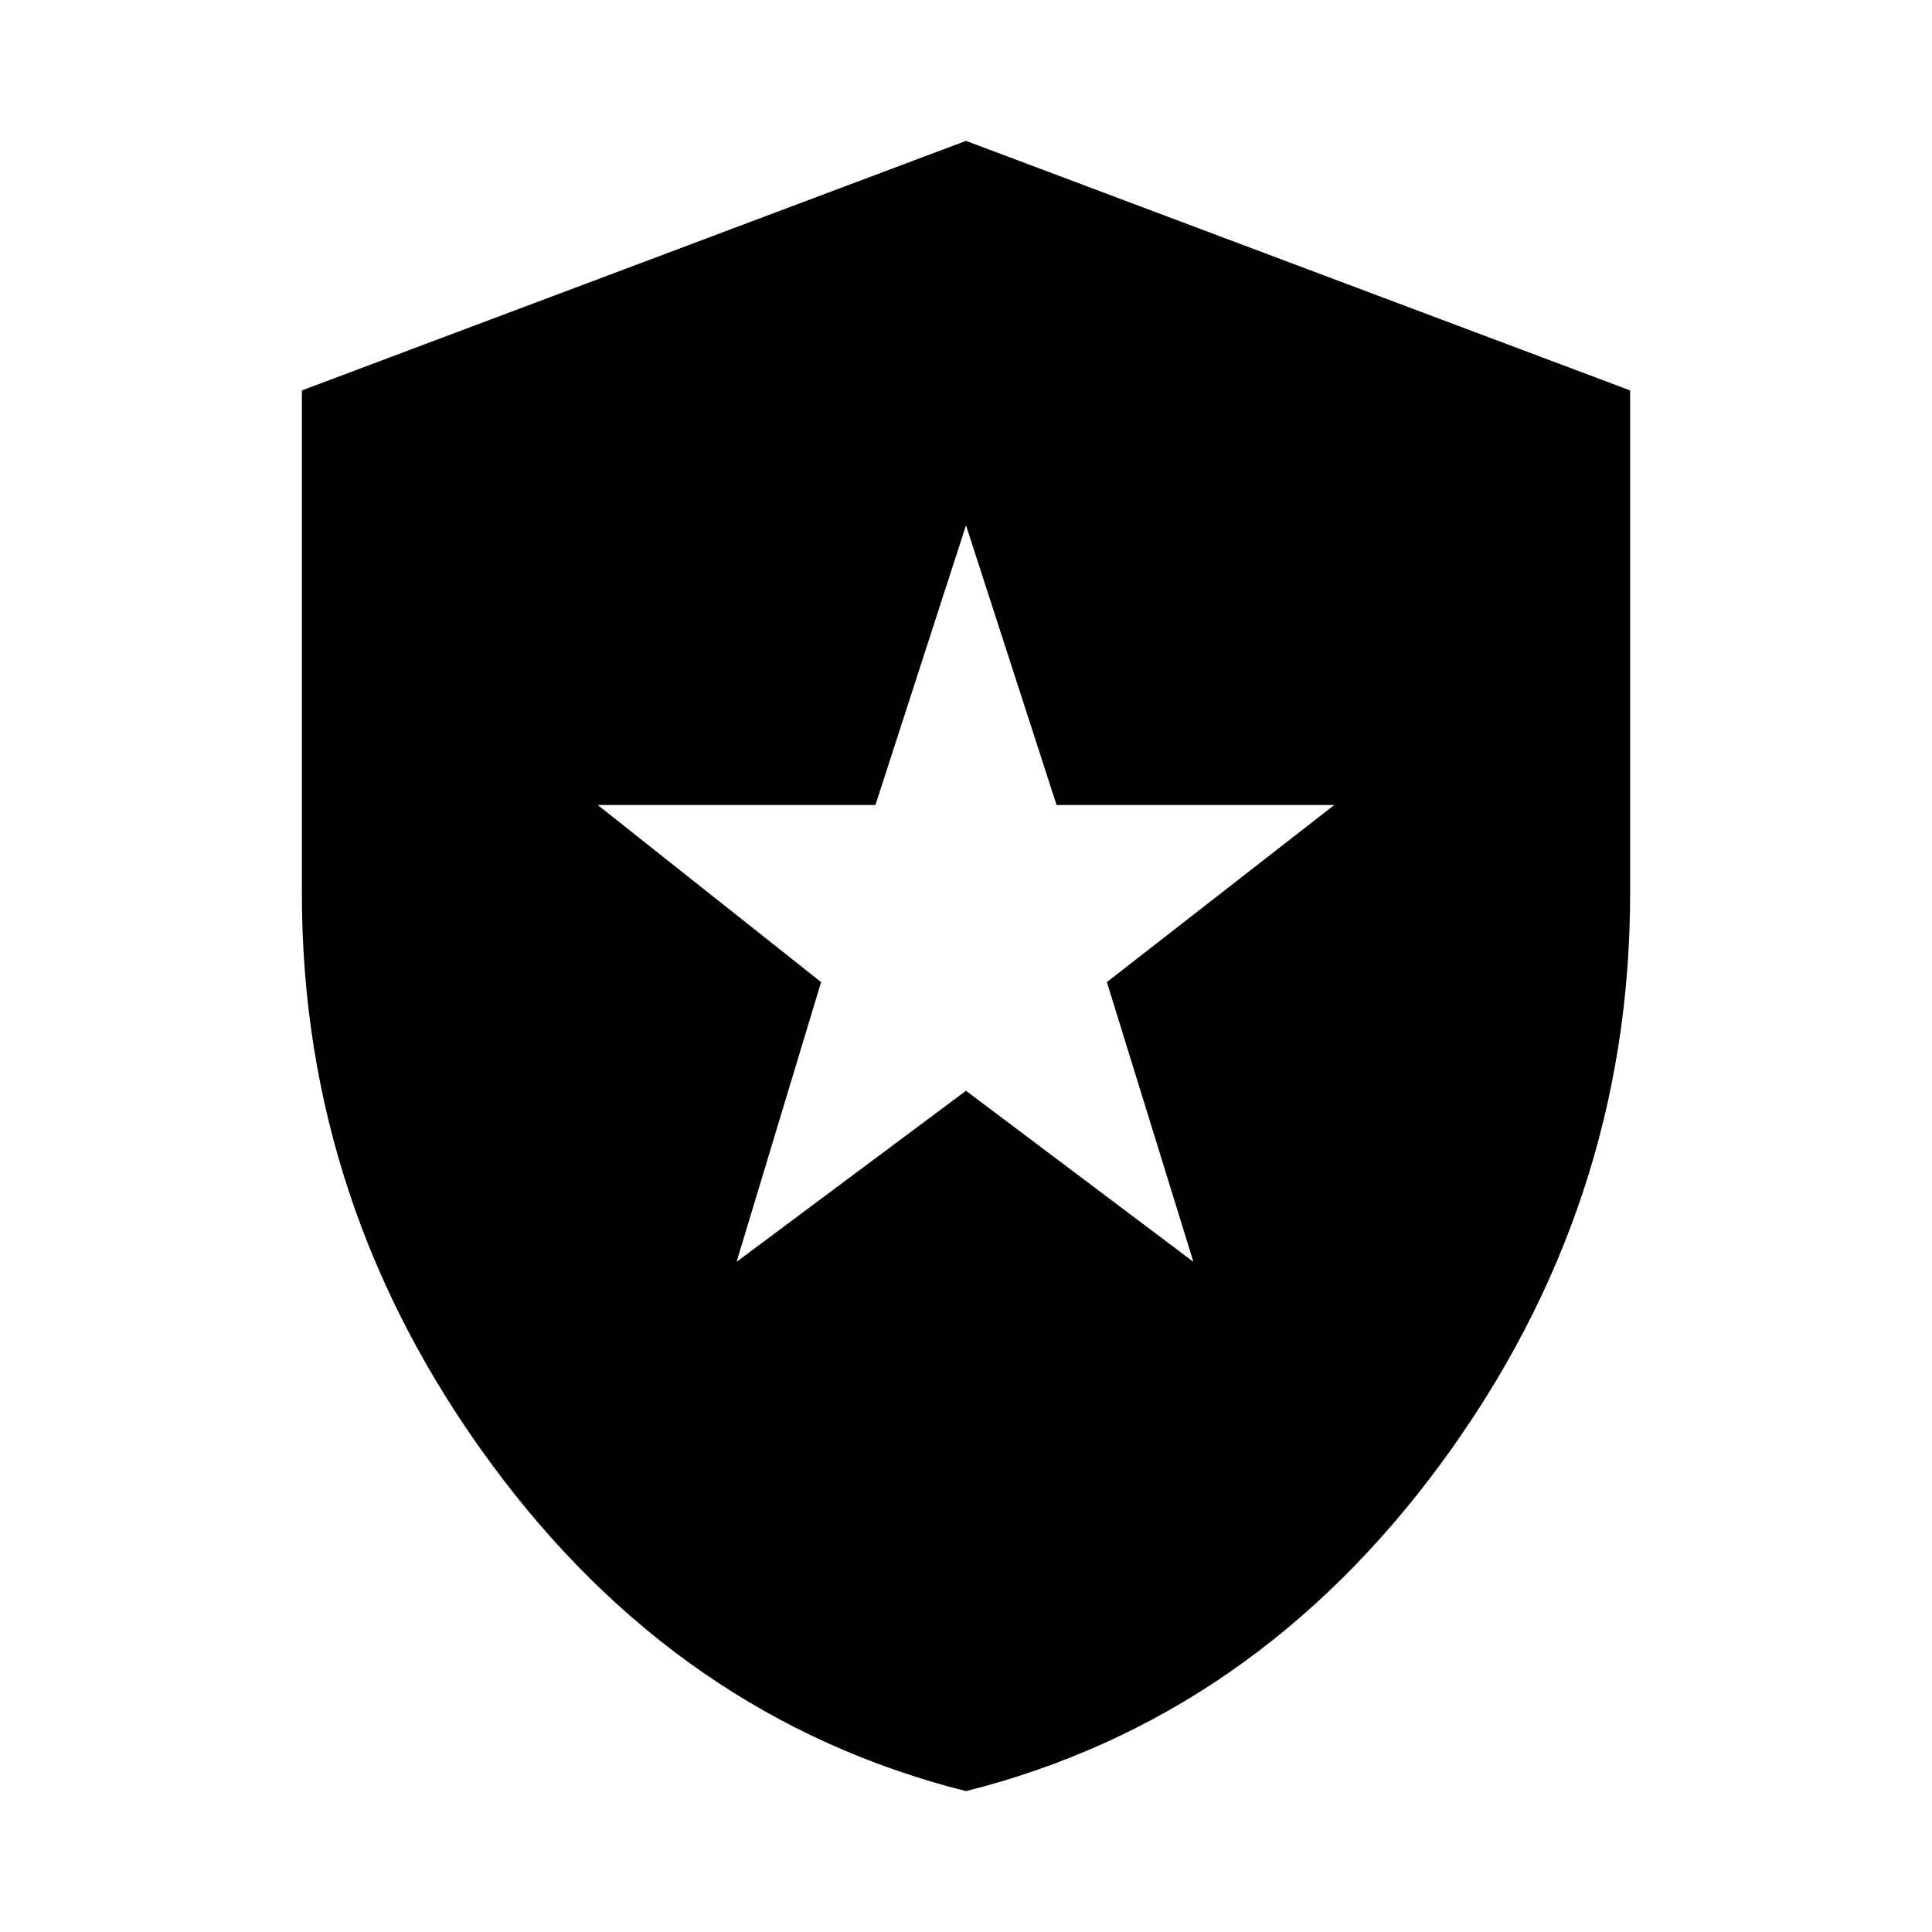 <svg xmlns="http://www.w3.org/2000/svg" height="24" width="24"><path d="M9.15 15.675 12 13.55l2.825 2.125L13.75 12.2l2.825-2.2h-3.45L12 6.525 10.875 10h-3.45l2.775 2.2ZM12 22.25q-3.575-.9-5.912-4.087Q3.75 14.975 3.75 11.1V4.85L12 1.75l8.25 3.1v6.25q0 3.875-2.337 7.063Q15.575 21.35 12 22.25Z"/></svg>